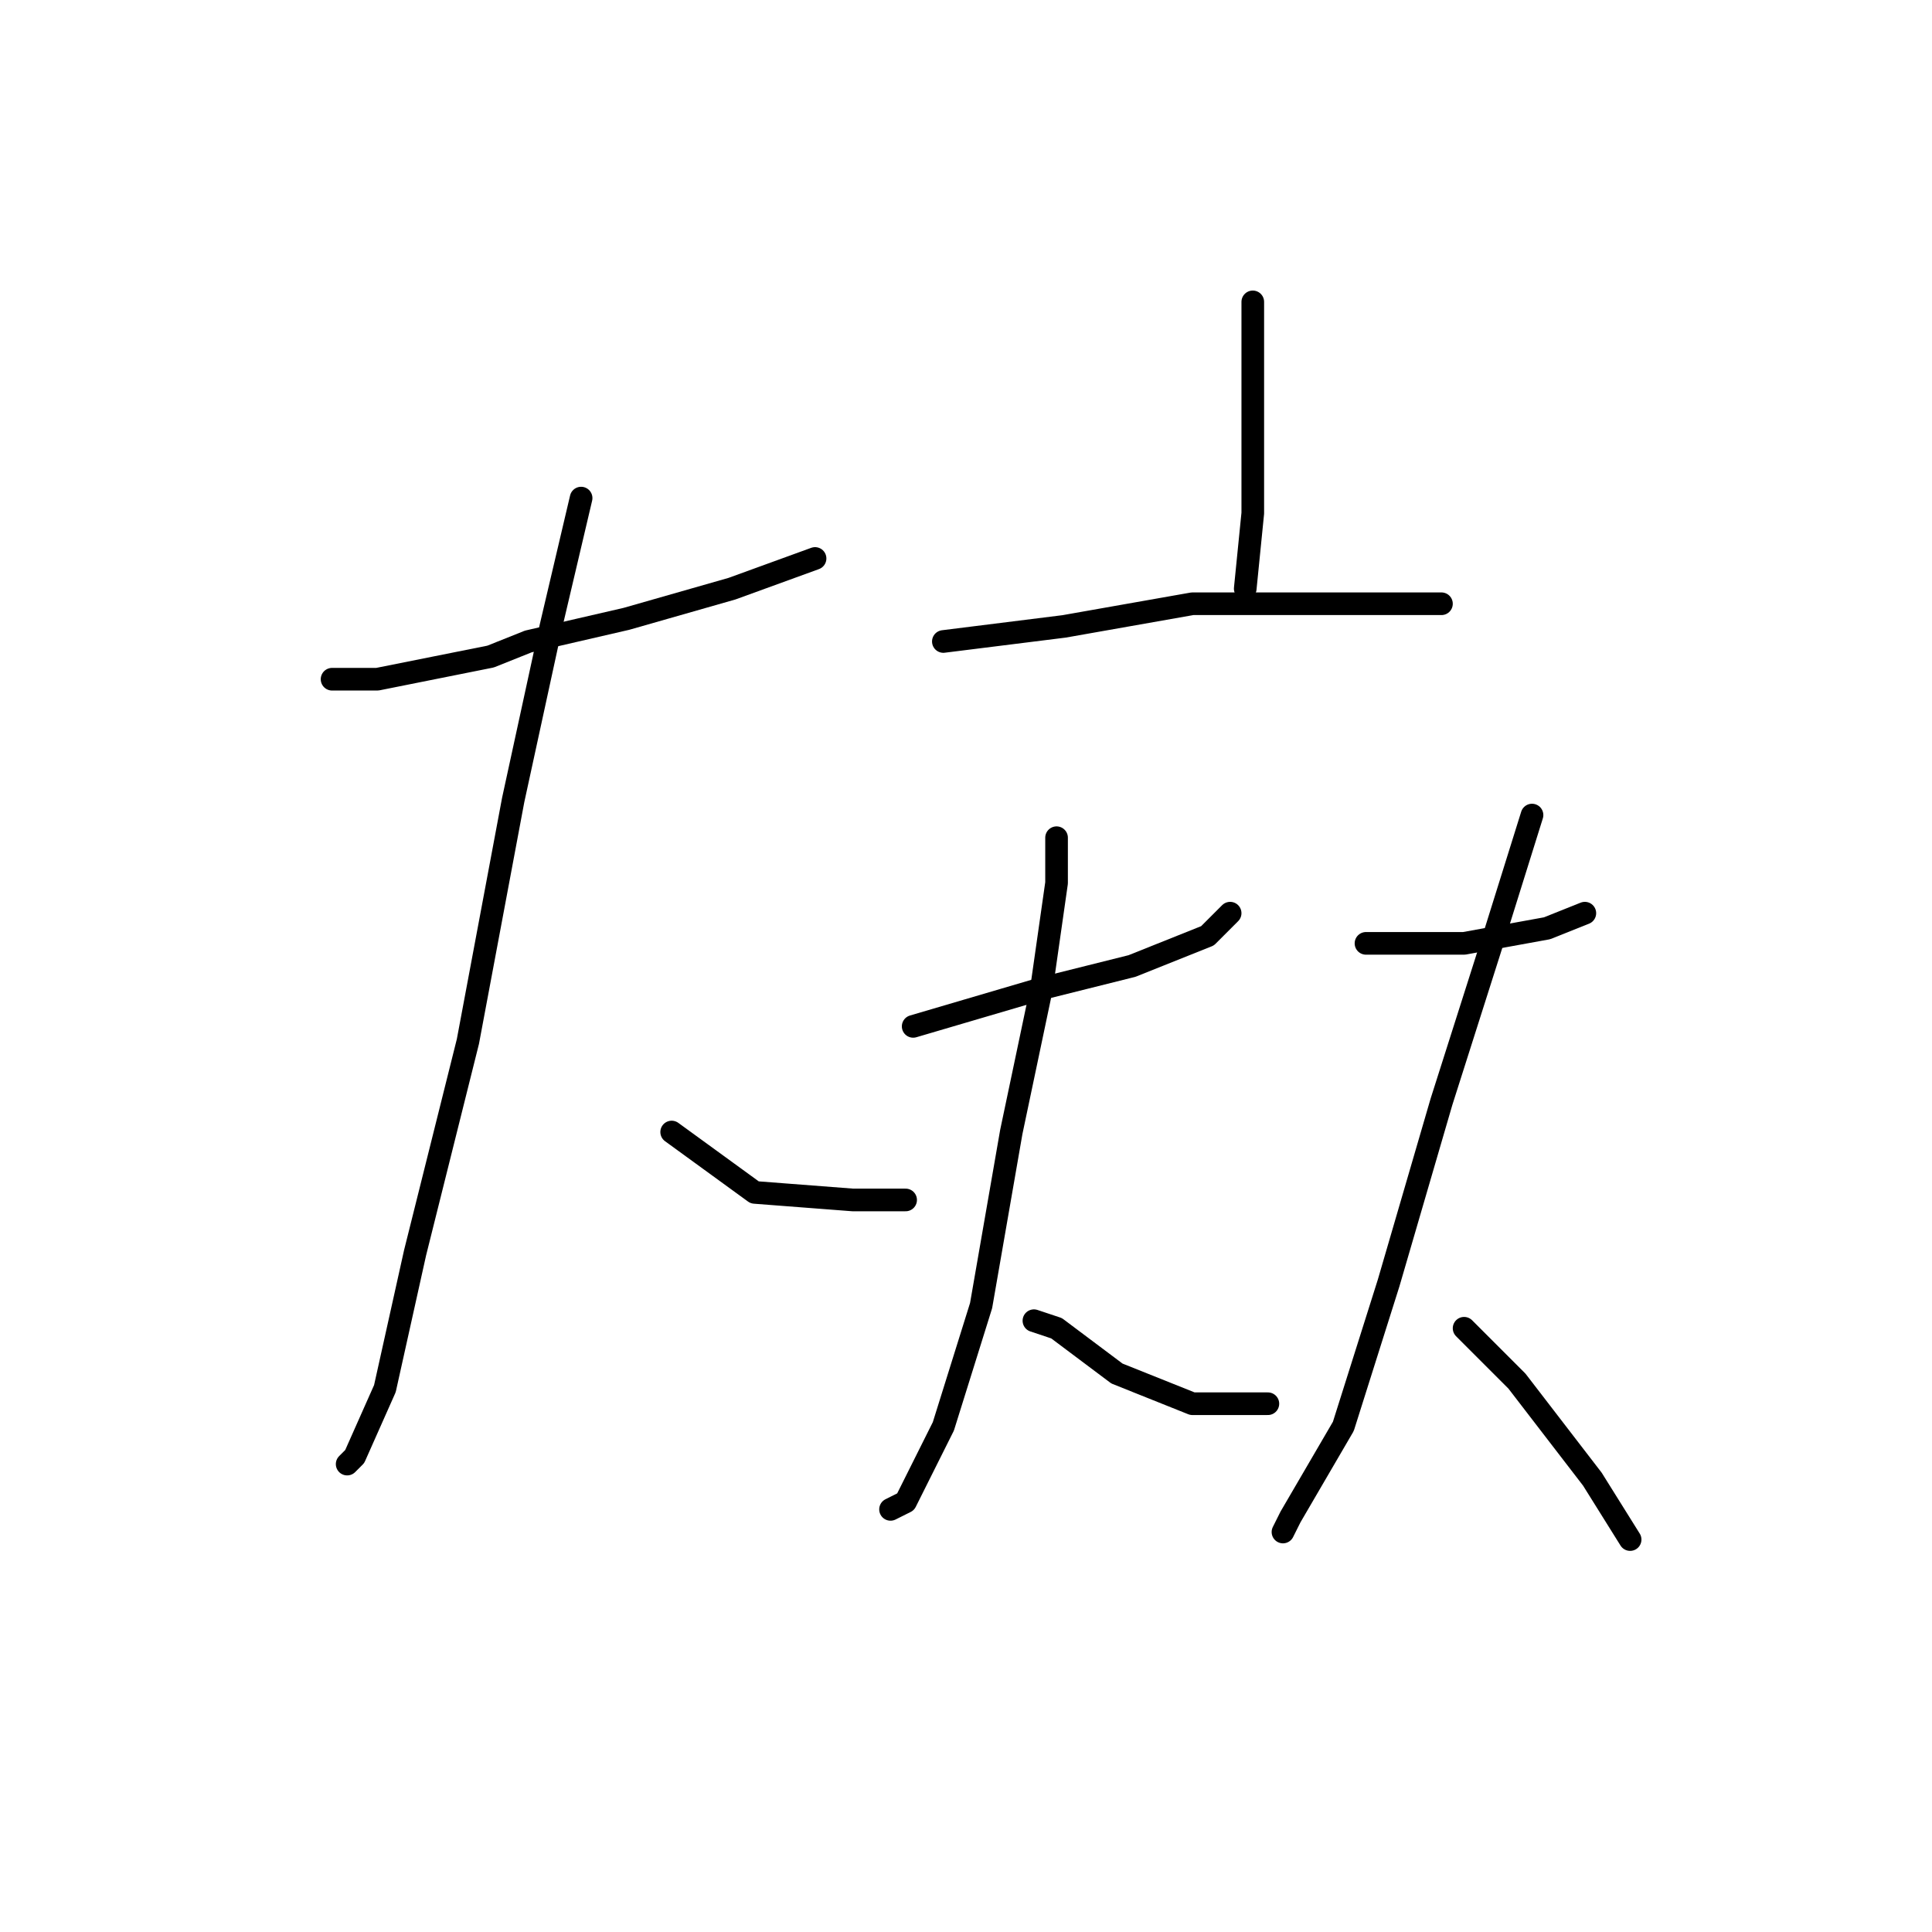 <?xml version="1.0" standalone="no"?>
    <svg width="256" height="256" xmlns="http://www.w3.org/2000/svg" version="1.1">
    <polyline stroke="black" stroke-width="3" stroke-linecap="round" fill="transparent" stroke-linejoin="round" points="44 90 50 90 65 87 70 85 83 82 97 78 108 74 108 74 " />
        <polyline stroke="black" stroke-width="3" stroke-linecap="round" fill="transparent" stroke-linejoin="round" points="77 66 73 83 68 106 62 138 55 166 51 184 47 193 46 194 46 194 " />
        <polyline stroke="black" stroke-width="3" stroke-linecap="round" fill="transparent" stroke-linejoin="round" points="89 150 100 158 113 159 120 159 120 159 " />
        <polyline stroke="black" stroke-width="3" stroke-linecap="round" fill="transparent" stroke-linejoin="round" points="166 40 166 53 166 68 165 78 165 78 " />
        <polyline stroke="black" stroke-width="3" stroke-linecap="round" fill="transparent" stroke-linejoin="round" points="125 85 141 83 158 80 175 80 187 80 191 80 191 80 " />
        <polyline stroke="black" stroke-width="3" stroke-linecap="round" fill="transparent" stroke-linejoin="round" points="121 136 138 131 150 128 160 124 163 121 163 121 " />
        <polyline stroke="black" stroke-width="3" stroke-linecap="round" fill="transparent" stroke-linejoin="round" points="140 111 140 117 138 131 134 150 130 173 125 189 120 199 118 200 118 200 " />
        <polyline stroke="black" stroke-width="3" stroke-linecap="round" fill="transparent" stroke-linejoin="round" points="137 175 140 176 148 182 158 186 168 186 168 186 " />
        <polyline stroke="black" stroke-width="3" stroke-linecap="round" fill="transparent" stroke-linejoin="round" points="181 125 194 125 205 123 210 121 210 121 " />
        <polyline stroke="black" stroke-width="3" stroke-linecap="round" fill="transparent" stroke-linejoin="round" points="203 108 198 124 191 146 184 170 178 189 171 201 170 203 170 203 " />
        <polyline stroke="black" stroke-width="3" stroke-linecap="round" fill="transparent" stroke-linejoin="round" points="194 176 201 183 211 196 216 204 216 204 " />
        </svg>